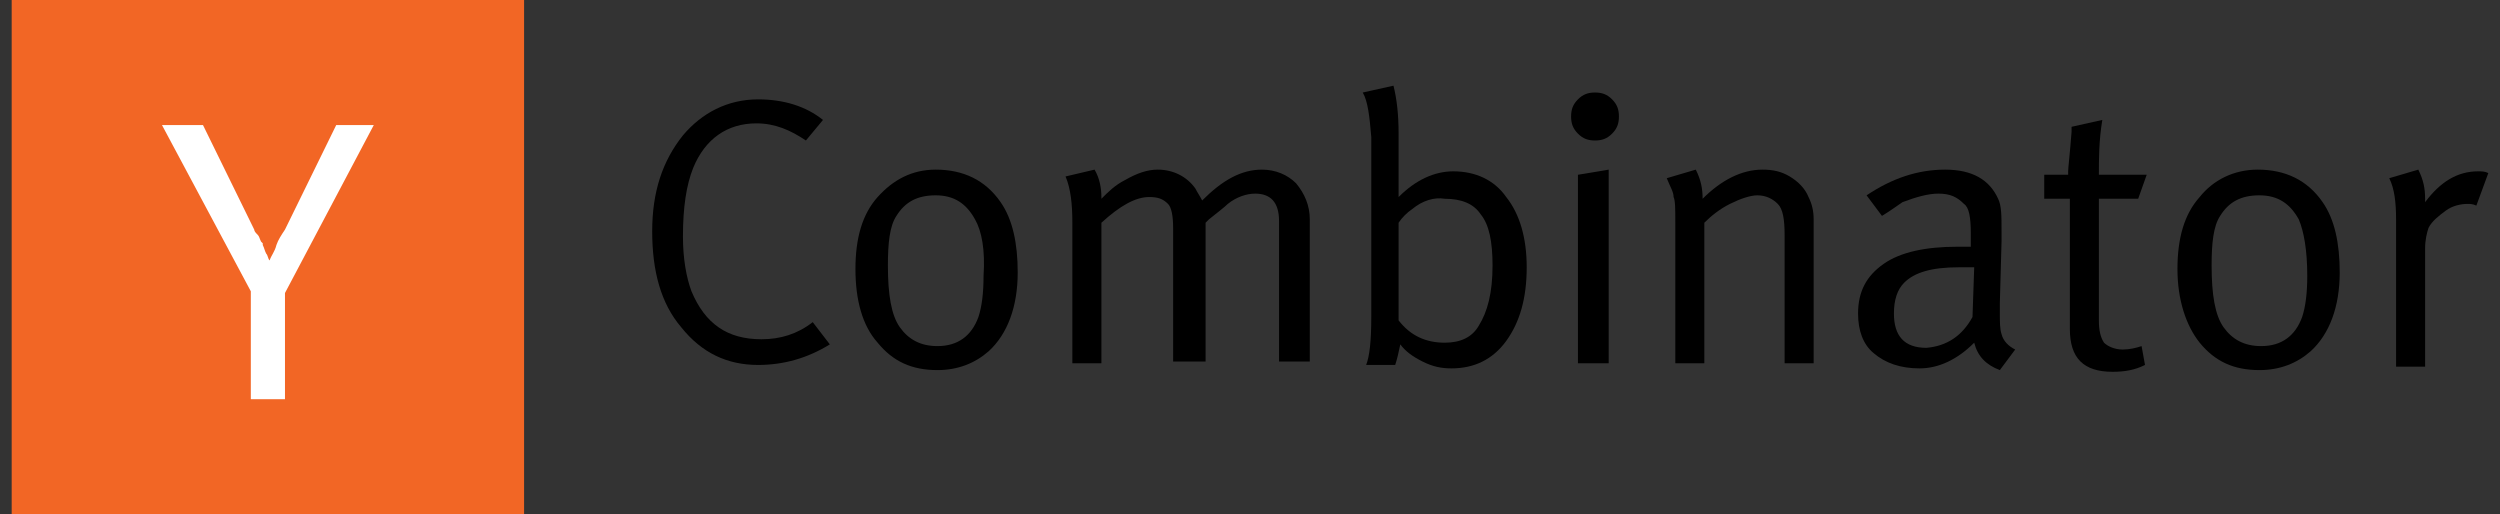 <svg width="107" height="22" viewBox="0 0 107 22" fill="none" xmlns="http://www.w3.org/2000/svg">
<rect x="0" y="0" width="107" height="22" fill="#333333" stroke="none"/>
<g clip-path="url(#clip0_182_226)">
<path d="M22.431 0H0.5V22H22.431V0Z" fill="#F26625"/>
<path d="M10.735 12.467L6.933 5.353H8.688L10.881 9.827C10.881 9.9 10.954 9.973 11.027 10.047C11.1 10.12 11.1 10.193 11.173 10.34L11.246 10.413V10.487C11.319 10.633 11.319 10.707 11.392 10.853C11.466 10.927 11.466 11.073 11.539 11.147C11.612 10.927 11.758 10.78 11.831 10.487C11.904 10.267 12.05 10.047 12.197 9.827L14.39 5.353H15.998L12.197 12.54V17.087H10.735V12.467Z" fill="white"/>
<path d="M32.446 4.253C33.543 4.253 34.493 4.547 35.224 5.133L34.493 6.013C33.835 5.573 33.177 5.28 32.373 5.28C31.13 5.28 30.18 5.94 29.668 7.187C29.376 7.92 29.23 8.873 29.23 10.12C29.23 11.073 29.376 11.88 29.595 12.467C30.18 13.86 31.13 14.52 32.592 14.52C33.397 14.52 34.128 14.3 34.785 13.787L35.517 14.74C34.566 15.327 33.543 15.62 32.446 15.62C31.13 15.62 30.034 15.107 29.157 14.007C28.279 12.98 27.914 11.587 27.914 9.9C27.914 8.213 28.352 6.893 29.23 5.793C30.034 4.84 31.13 4.253 32.446 4.253Z" fill="black"/>
<path d="M36.613 11.513C36.613 10.193 36.906 9.167 37.563 8.433C38.221 7.7 39.025 7.26 40.049 7.26C41.219 7.26 42.169 7.7 42.827 8.653C43.339 9.387 43.558 10.413 43.558 11.66C43.558 13.127 43.119 14.3 42.315 15.033C41.73 15.547 40.999 15.84 40.122 15.84C39.026 15.84 38.221 15.473 37.563 14.667C36.906 13.933 36.613 12.833 36.613 11.513ZM41.73 9.387C41.365 8.727 40.853 8.36 40.049 8.36C39.245 8.36 38.733 8.653 38.367 9.24C38.075 9.68 38.002 10.413 38.002 11.367C38.002 12.613 38.148 13.493 38.514 14.007C38.879 14.52 39.391 14.813 40.122 14.813C40.999 14.813 41.584 14.373 41.877 13.567C42.023 13.127 42.096 12.54 42.096 11.807C42.169 10.707 42.023 9.9 41.73 9.387Z" fill="black"/>
<path d="M45.897 9.533C45.897 8.727 45.824 8.067 45.605 7.553L46.847 7.26C47.067 7.627 47.14 8.067 47.14 8.433V8.507C47.432 8.213 47.725 7.92 48.163 7.7C48.675 7.407 49.114 7.26 49.552 7.26C50.21 7.26 50.795 7.553 51.161 8.067C51.234 8.213 51.38 8.433 51.453 8.58C52.33 7.7 53.134 7.26 54.012 7.26C54.596 7.26 55.108 7.48 55.474 7.847C55.839 8.287 56.059 8.8 56.059 9.387V15.473H54.743V9.46C54.743 8.653 54.377 8.287 53.719 8.287C53.354 8.287 52.915 8.433 52.55 8.727C52.403 8.873 52.111 9.093 51.745 9.387L51.599 9.533V15.473H50.21V9.753C50.21 9.24 50.137 8.873 49.991 8.727C49.772 8.507 49.552 8.433 49.187 8.433C48.602 8.433 47.944 8.8 47.14 9.533V15.547H45.897V9.533Z" fill="black"/>
<path d="M58.325 3.96L59.641 3.667C59.787 4.253 59.86 4.913 59.86 5.72V7.553C59.86 7.993 59.86 8.287 59.86 8.433C60.591 7.7 61.395 7.333 62.199 7.333C63.15 7.333 63.954 7.7 64.466 8.433C65.05 9.167 65.343 10.193 65.343 11.44C65.343 12.76 65.05 13.787 64.466 14.593C63.881 15.4 63.077 15.767 62.126 15.767C61.688 15.767 61.322 15.693 60.884 15.473C60.445 15.253 60.153 15.033 59.933 14.74C59.86 15.107 59.787 15.4 59.714 15.62H58.471C58.617 15.253 58.691 14.593 58.691 13.567V5.867C58.617 4.987 58.544 4.327 58.325 3.96ZM60.445 8.947C60.226 9.093 60.006 9.313 59.86 9.533V13.713C60.372 14.373 61.03 14.667 61.834 14.667C62.492 14.667 63.004 14.447 63.296 13.933C63.661 13.347 63.881 12.54 63.881 11.367C63.881 10.34 63.735 9.607 63.369 9.167C63.077 8.727 62.565 8.507 61.834 8.507C61.395 8.433 60.884 8.58 60.445 8.947Z" fill="black"/>
<path d="M67.243 4.987C67.243 4.693 67.317 4.473 67.536 4.253C67.755 4.033 67.974 3.96 68.267 3.96C68.559 3.96 68.779 4.033 68.998 4.253C69.217 4.473 69.29 4.693 69.29 4.987C69.29 5.28 69.217 5.5 68.998 5.72C68.779 5.94 68.559 6.013 68.267 6.013C67.974 6.013 67.755 5.94 67.536 5.72C67.317 5.5 67.243 5.28 67.243 4.987ZM67.536 15.547V7.48L68.852 7.26V15.547H67.536Z" fill="black"/>
<path d="M71.703 9.533C71.703 8.947 71.703 8.58 71.63 8.433C71.63 8.213 71.483 7.993 71.337 7.627L72.58 7.26C72.799 7.7 72.872 8.067 72.872 8.507C73.677 7.7 74.554 7.26 75.431 7.26C75.87 7.26 76.235 7.333 76.601 7.553C76.966 7.773 77.258 8.067 77.405 8.433C77.551 8.727 77.624 9.02 77.624 9.387V15.547H76.381V10.047C76.381 9.387 76.308 8.947 76.089 8.727C75.87 8.507 75.577 8.36 75.212 8.36C74.919 8.36 74.481 8.507 74.042 8.727C73.603 8.947 73.238 9.24 72.945 9.533V15.547H71.703V9.533Z" fill="black"/>
<path d="M80.548 9.24L79.89 8.36C80.987 7.627 82.084 7.26 83.253 7.26C84.423 7.26 85.154 7.7 85.519 8.507C85.666 8.8 85.666 9.24 85.666 9.9V10.34L85.593 12.98C85.593 13.053 85.593 13.2 85.593 13.347C85.593 13.787 85.593 14.08 85.666 14.3C85.739 14.593 85.958 14.813 86.25 14.96L85.593 15.84C85.008 15.62 84.642 15.253 84.496 14.667C83.765 15.4 82.961 15.767 82.157 15.767C81.353 15.767 80.695 15.547 80.183 15.107C79.744 14.74 79.525 14.153 79.525 13.42C79.525 12.467 79.89 11.807 80.621 11.293C81.353 10.78 82.449 10.56 83.765 10.56C83.984 10.56 84.13 10.56 84.35 10.56V9.973C84.35 9.313 84.277 8.873 84.057 8.727C83.765 8.433 83.472 8.287 82.961 8.287C82.522 8.287 82.01 8.433 81.426 8.653C81.206 8.8 80.914 9.02 80.548 9.24ZM84.423 13.567L84.496 11.44C84.13 11.44 83.911 11.44 83.838 11.44C82.668 11.44 81.937 11.66 81.499 12.1C81.206 12.393 81.06 12.833 81.06 13.42C81.06 14.373 81.499 14.887 82.449 14.887C83.326 14.813 83.984 14.373 84.423 13.567Z" fill="black"/>
<path d="M89.832 7.48H91.879L91.514 8.507H89.832V13.713C89.832 14.153 89.906 14.447 90.052 14.667C90.198 14.813 90.49 14.96 90.856 14.96C91.148 14.96 91.441 14.887 91.66 14.813L91.806 15.62C91.368 15.84 90.929 15.913 90.417 15.913C89.174 15.913 88.59 15.327 88.59 14.08V8.507H87.493V7.48H88.517V7.333C88.517 7.187 88.59 6.6 88.663 5.647V5.427L89.979 5.133C89.832 6.013 89.832 6.82 89.832 7.48Z" fill="black"/>
<path d="M93.195 11.513C93.195 10.193 93.488 9.167 94.146 8.433C94.731 7.7 95.608 7.26 96.631 7.26C97.801 7.26 98.751 7.7 99.409 8.653C99.921 9.387 100.14 10.413 100.14 11.66C100.14 13.127 99.701 14.3 98.897 15.033C98.313 15.547 97.582 15.84 96.704 15.84C95.608 15.84 94.804 15.473 94.146 14.667C93.561 13.933 93.195 12.833 93.195 11.513ZM98.386 9.387C98.02 8.727 97.508 8.36 96.704 8.36C95.9 8.36 95.388 8.653 95.023 9.24C94.731 9.68 94.657 10.413 94.657 11.367C94.657 12.613 94.804 13.493 95.169 14.007C95.535 14.52 96.046 14.813 96.777 14.813C97.655 14.813 98.239 14.373 98.532 13.567C98.678 13.127 98.751 12.54 98.751 11.807C98.751 10.707 98.605 9.9 98.386 9.387Z" fill="black"/>
<path d="M102.552 9.387C102.552 8.653 102.479 8.067 102.26 7.627L103.503 7.26C103.722 7.7 103.795 8.067 103.795 8.507V8.653C104.453 7.773 105.184 7.333 106.061 7.333C106.208 7.333 106.354 7.333 106.5 7.407L105.988 8.8C105.842 8.727 105.696 8.727 105.623 8.727C105.33 8.727 104.965 8.8 104.672 9.02C104.38 9.24 104.088 9.46 103.941 9.753C103.868 9.973 103.795 10.267 103.795 10.633V15.693H102.552V9.387Z" fill="black"/>
</g>
<defs>
<clipPath id="clip0_182_226">
<rect width="106" height="22" fill="white" transform="translate(0.5)"/>
</clipPath>
</defs>
</svg>
